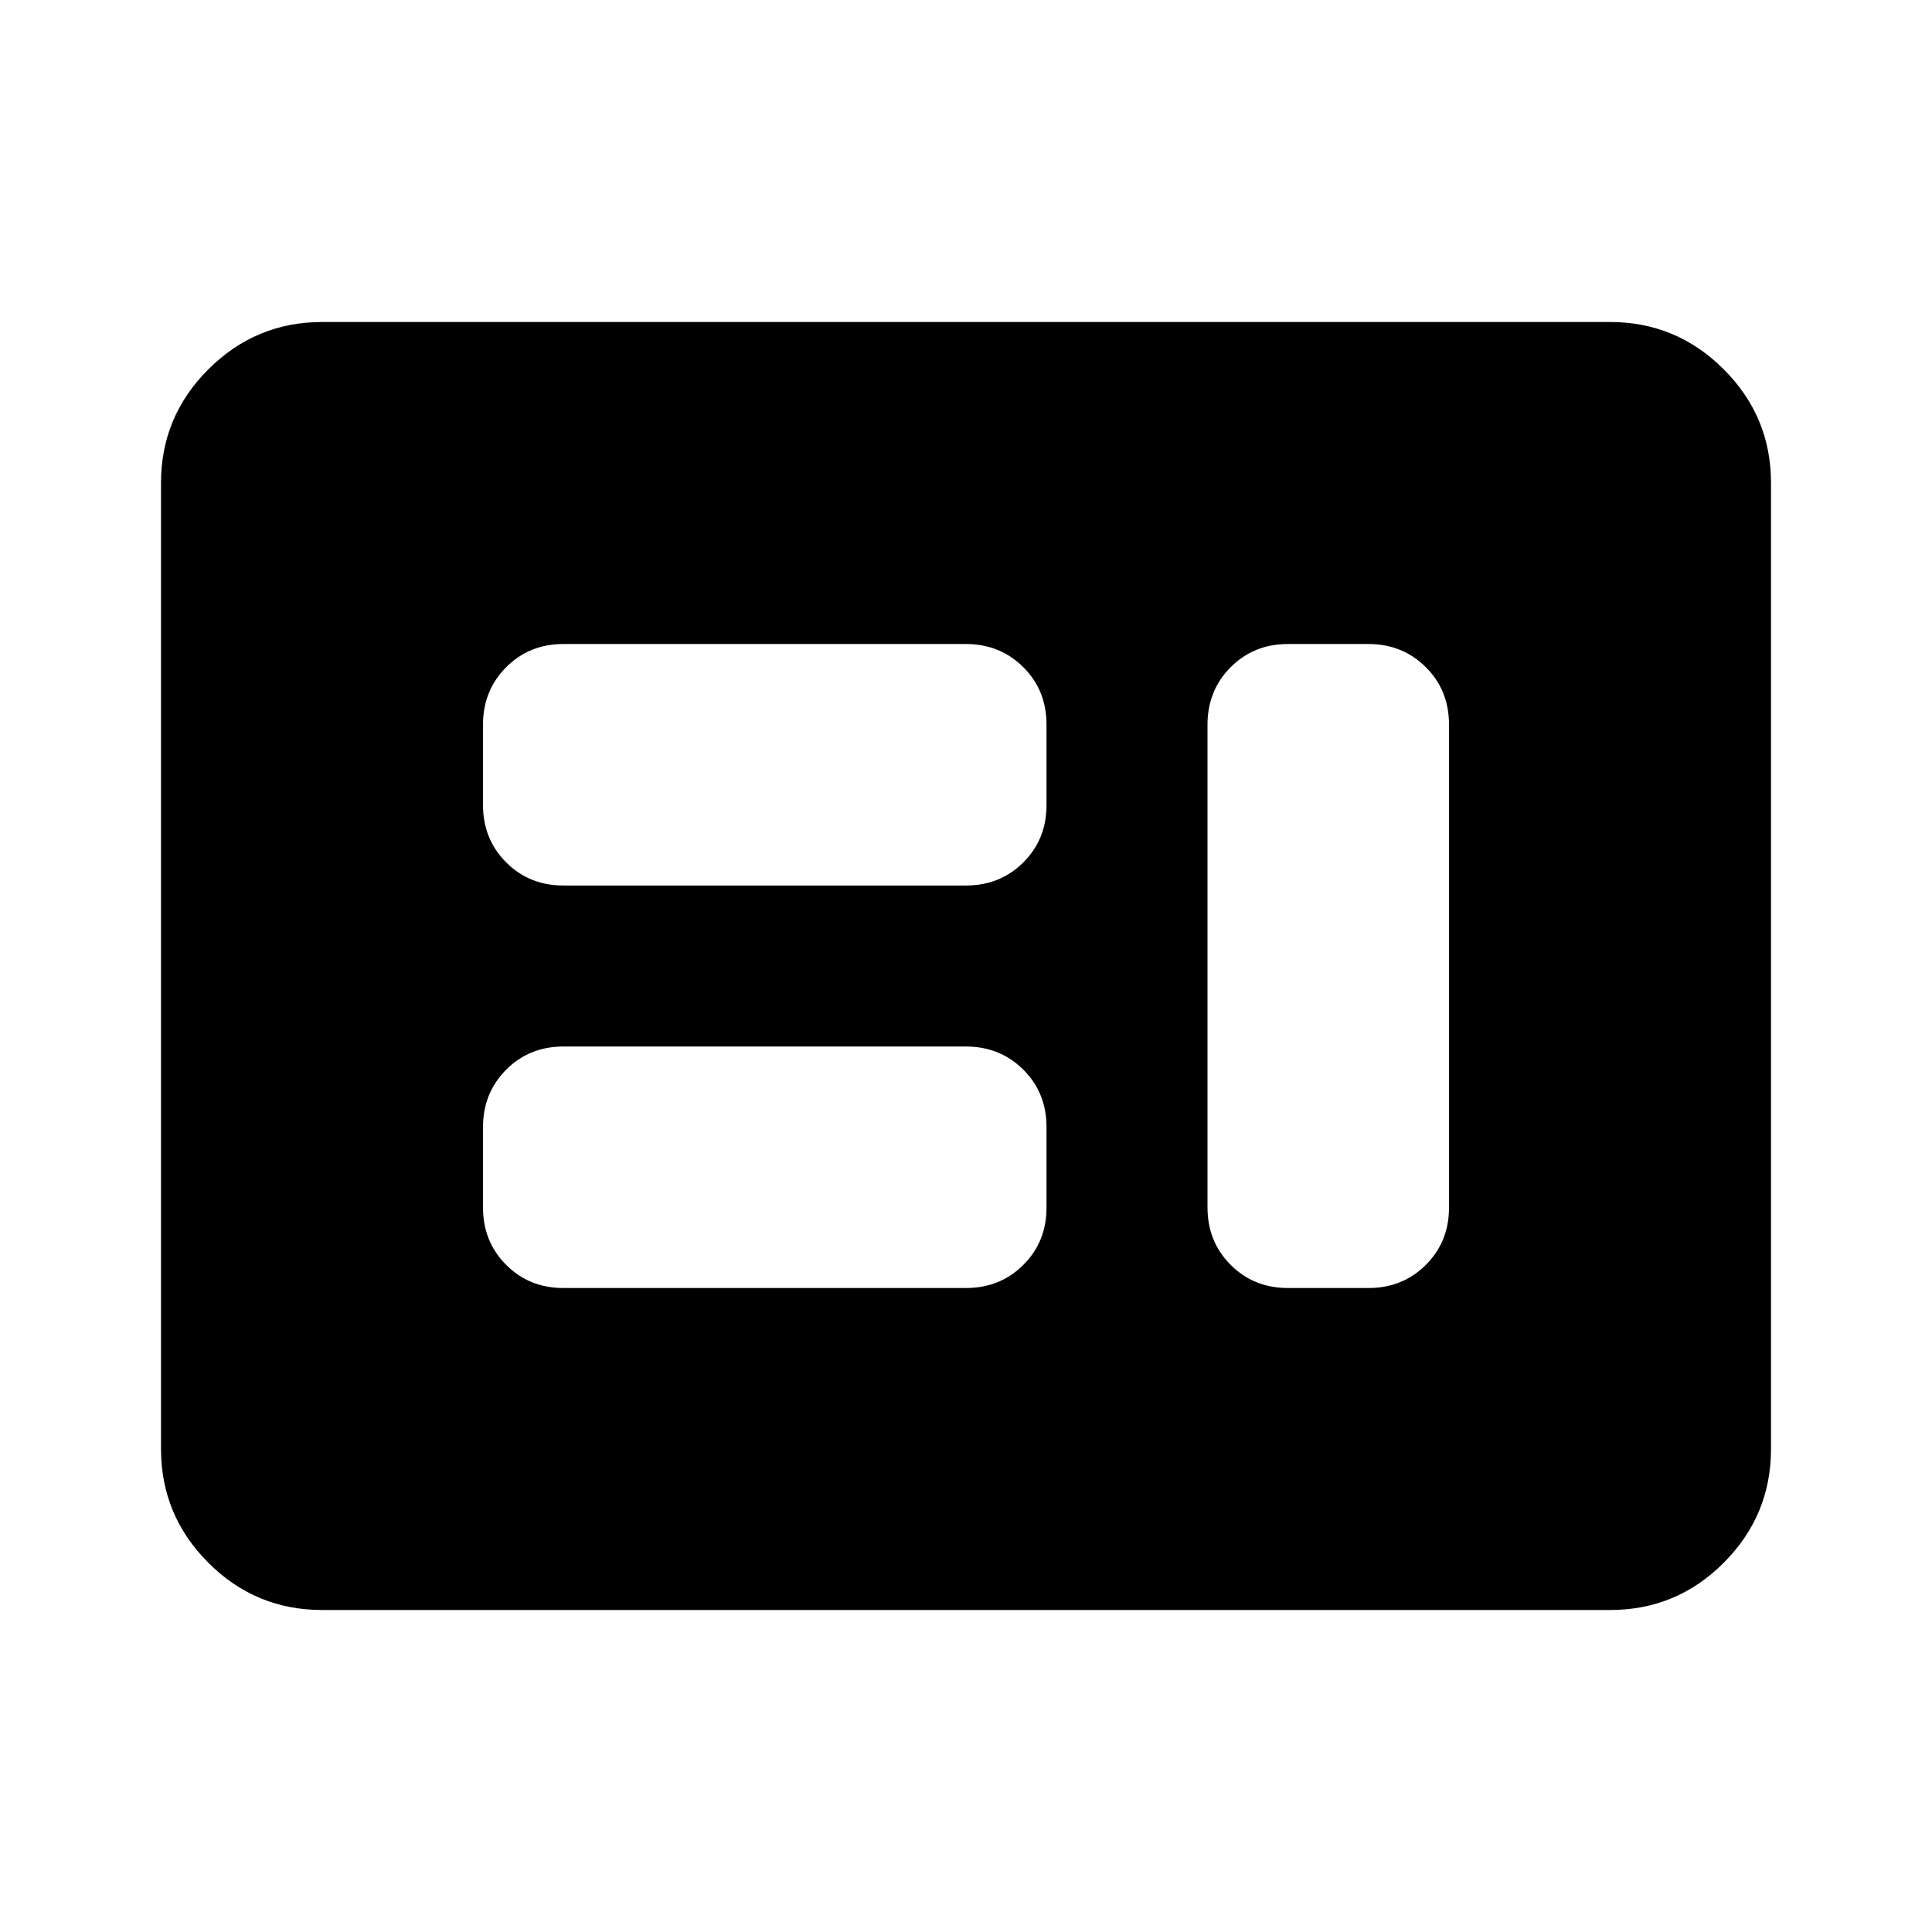 <svg xmlns="http://www.w3.org/2000/svg" width="1em" height="1em" viewBox="0 0 24 24"><path fill="currentColor" d="M7 16h5q.425 0 .713-.288T13 15v-1q0-.425-.288-.712T12 13H7q-.425 0-.712.288T6 14v1q0 .425.288.713T7 16m9 0h1q.425 0 .713-.288T18 15V9q0-.425-.288-.712T17 8h-1q-.425 0-.712.288T15 9v6q0 .425.288.713T16 16m-9-5h5q.425 0 .713-.288T13 10V9q0-.425-.288-.712T12 8H7q-.425 0-.712.288T6 9v1q0 .425.288.713T7 11m-3 9q-.825 0-1.412-.587T2 18V6q0-.825.588-1.412T4 4h16q.825 0 1.413.588T22 6v12q0 .825-.587 1.413T20 20z"/></svg>
